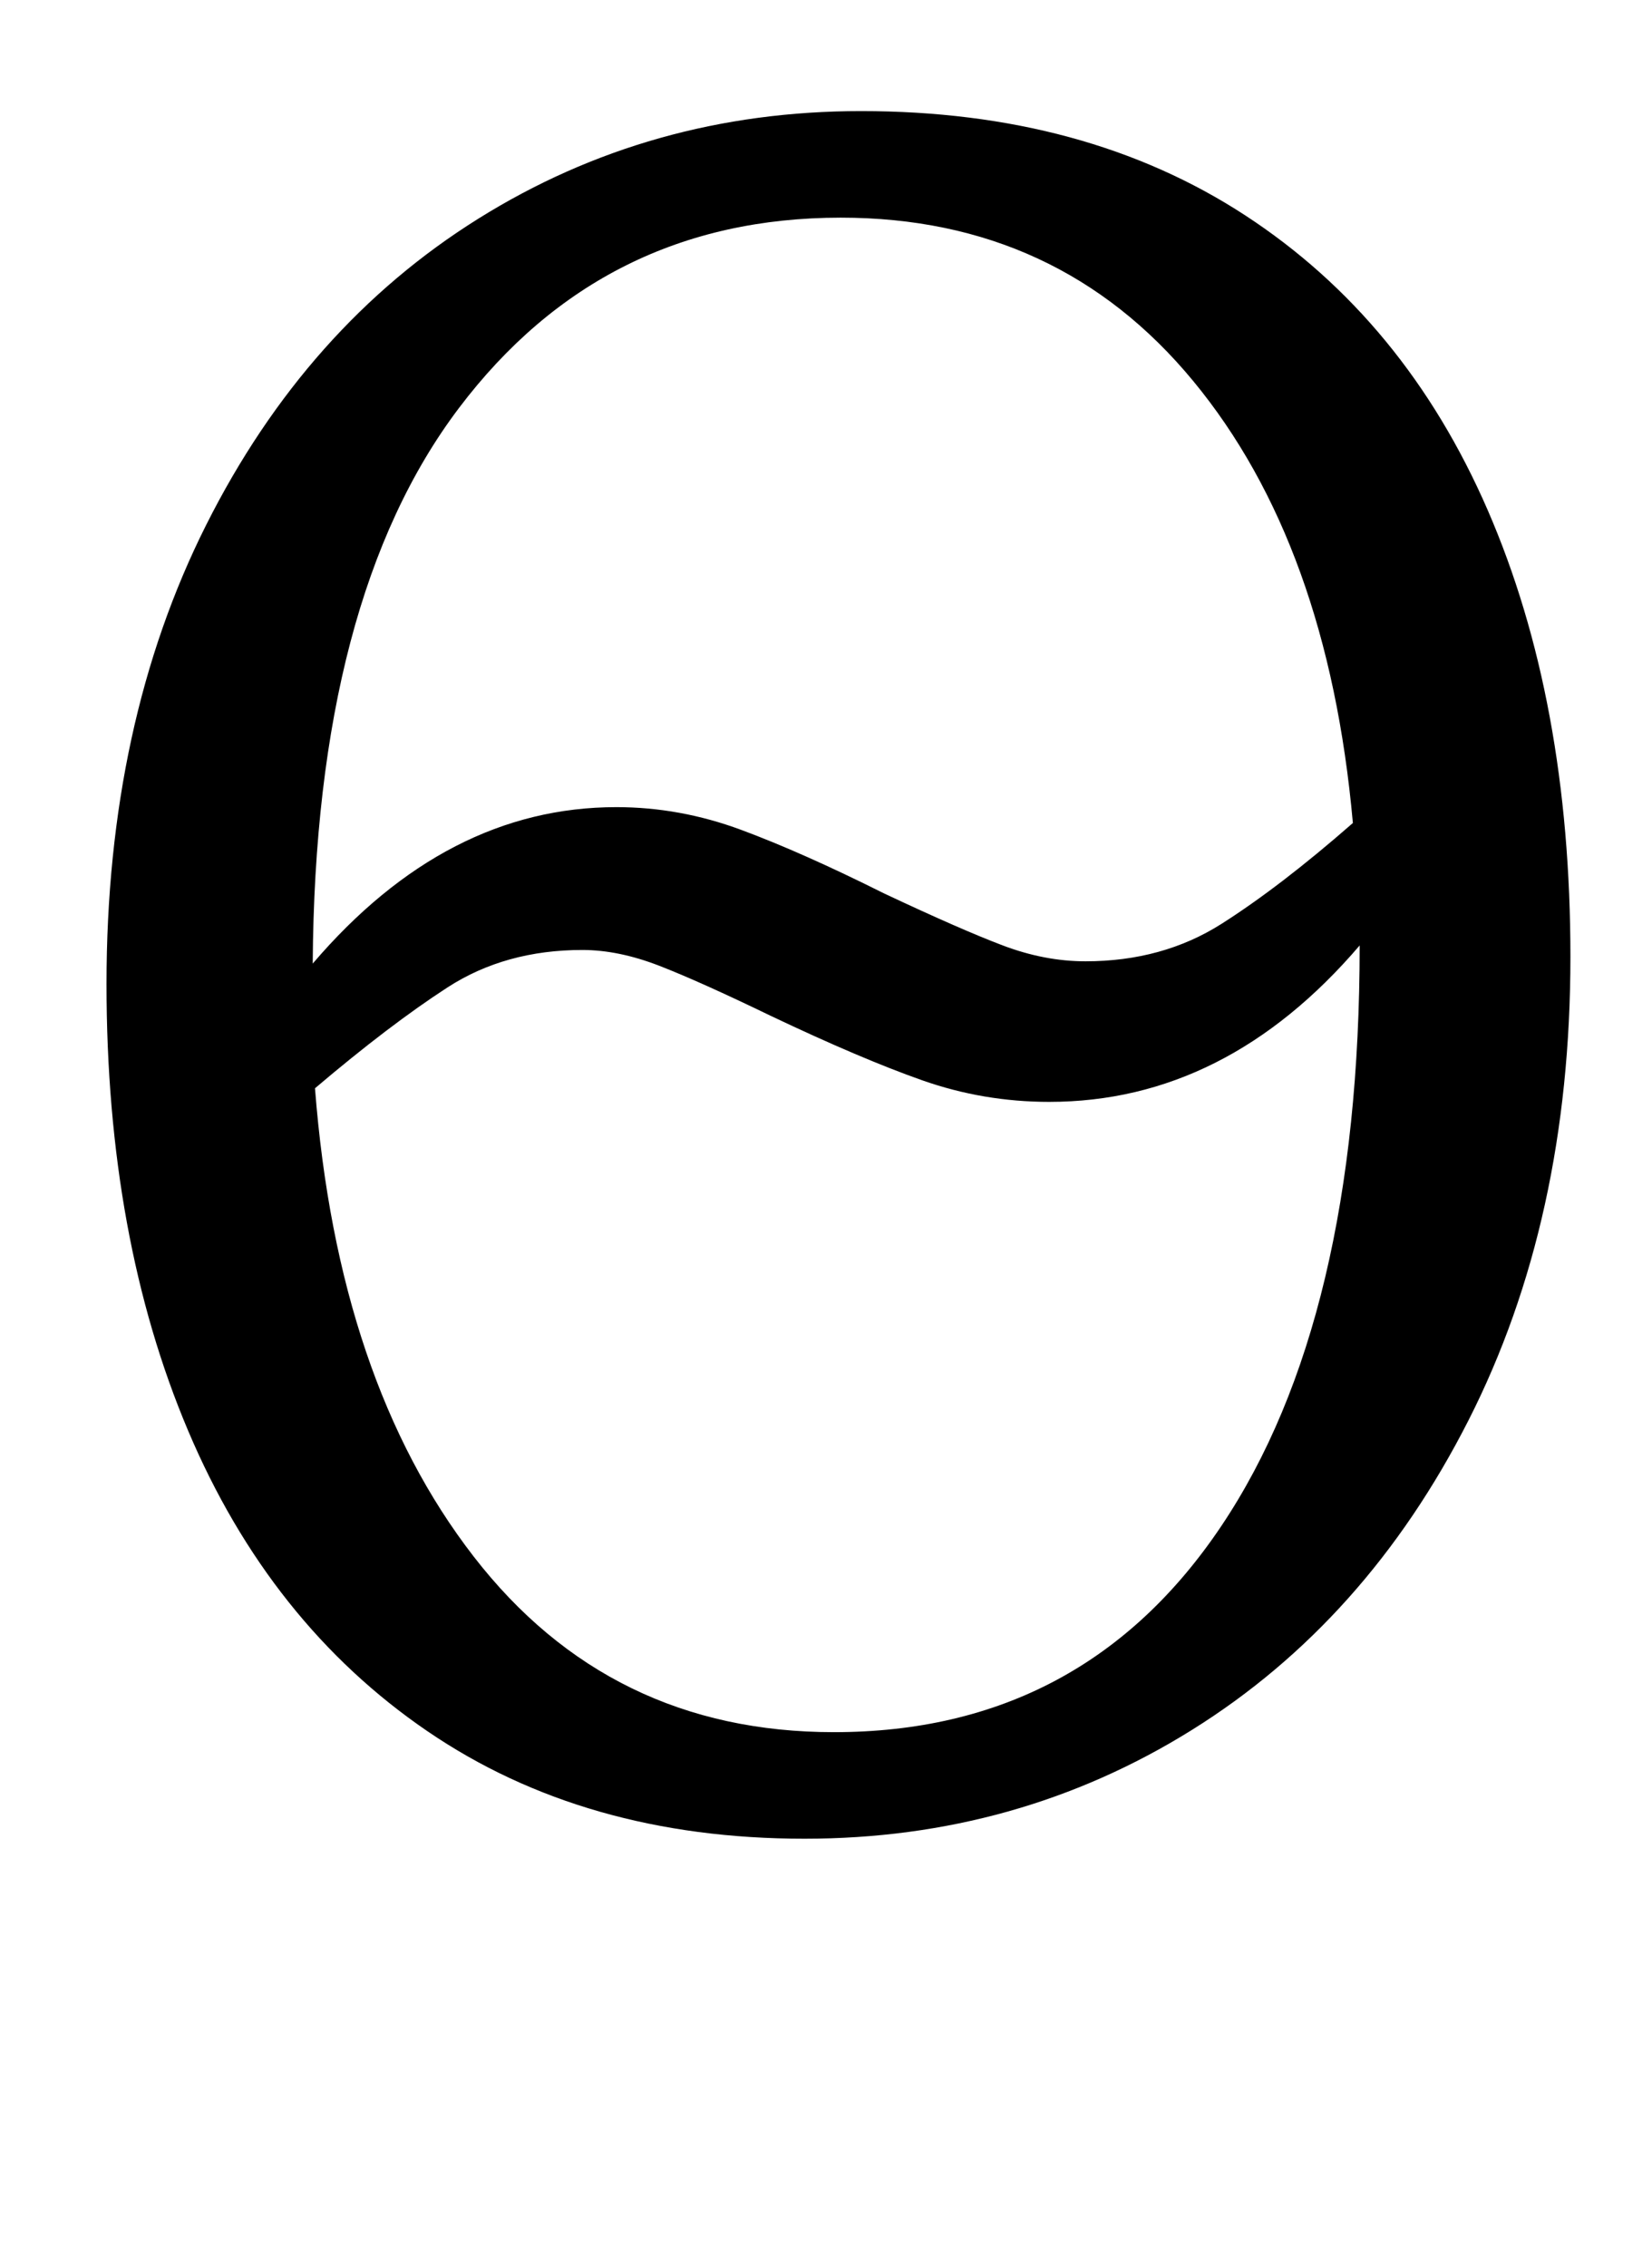 <?xml version="1.0" standalone="no"?>
<!DOCTYPE svg PUBLIC "-//W3C//DTD SVG 1.1//EN" "http://www.w3.org/Graphics/SVG/1.1/DTD/svg11.dtd" >
<svg xmlns="http://www.w3.org/2000/svg" xmlns:xlink="http://www.w3.org/1999/xlink" version="1.1" viewBox="-10 0 729 1000">
  <g transform="matrix(1 0 0 -1 0 800)">
   <path fill="currentColor"
d="M178.5 36.5q-69.5 47.5 -105.5 132.5t-36 197q0 115 44 202.5t120 135t169 47.5q99 0 169.5 -46t107 -130t36.5 -197q0 -116 -45 -204.5t-122 -136.5t-171 -48q-97 0 -166.5 47.5zM262 444q28 0 55 -10t63 -28q34 -16 52.5 -23t36.5 -7q34 0 60 16.5t58 44.5
q-11 123 -70.5 195t-155.5 72q-105 0 -168.5 -84t-64.5 -245q59 69 134 69zM529 127q61 91 61 256q-59 -69 -137 -69q-29 0 -56 9.5t-67 28.5q-31 15 -49 22t-34 7q-34 0 -59.5 -16.5t-58.5 -44.5q10 -129 70 -206.5t159 -77.5q110 0 171 91z" />
  </g>

</svg>
